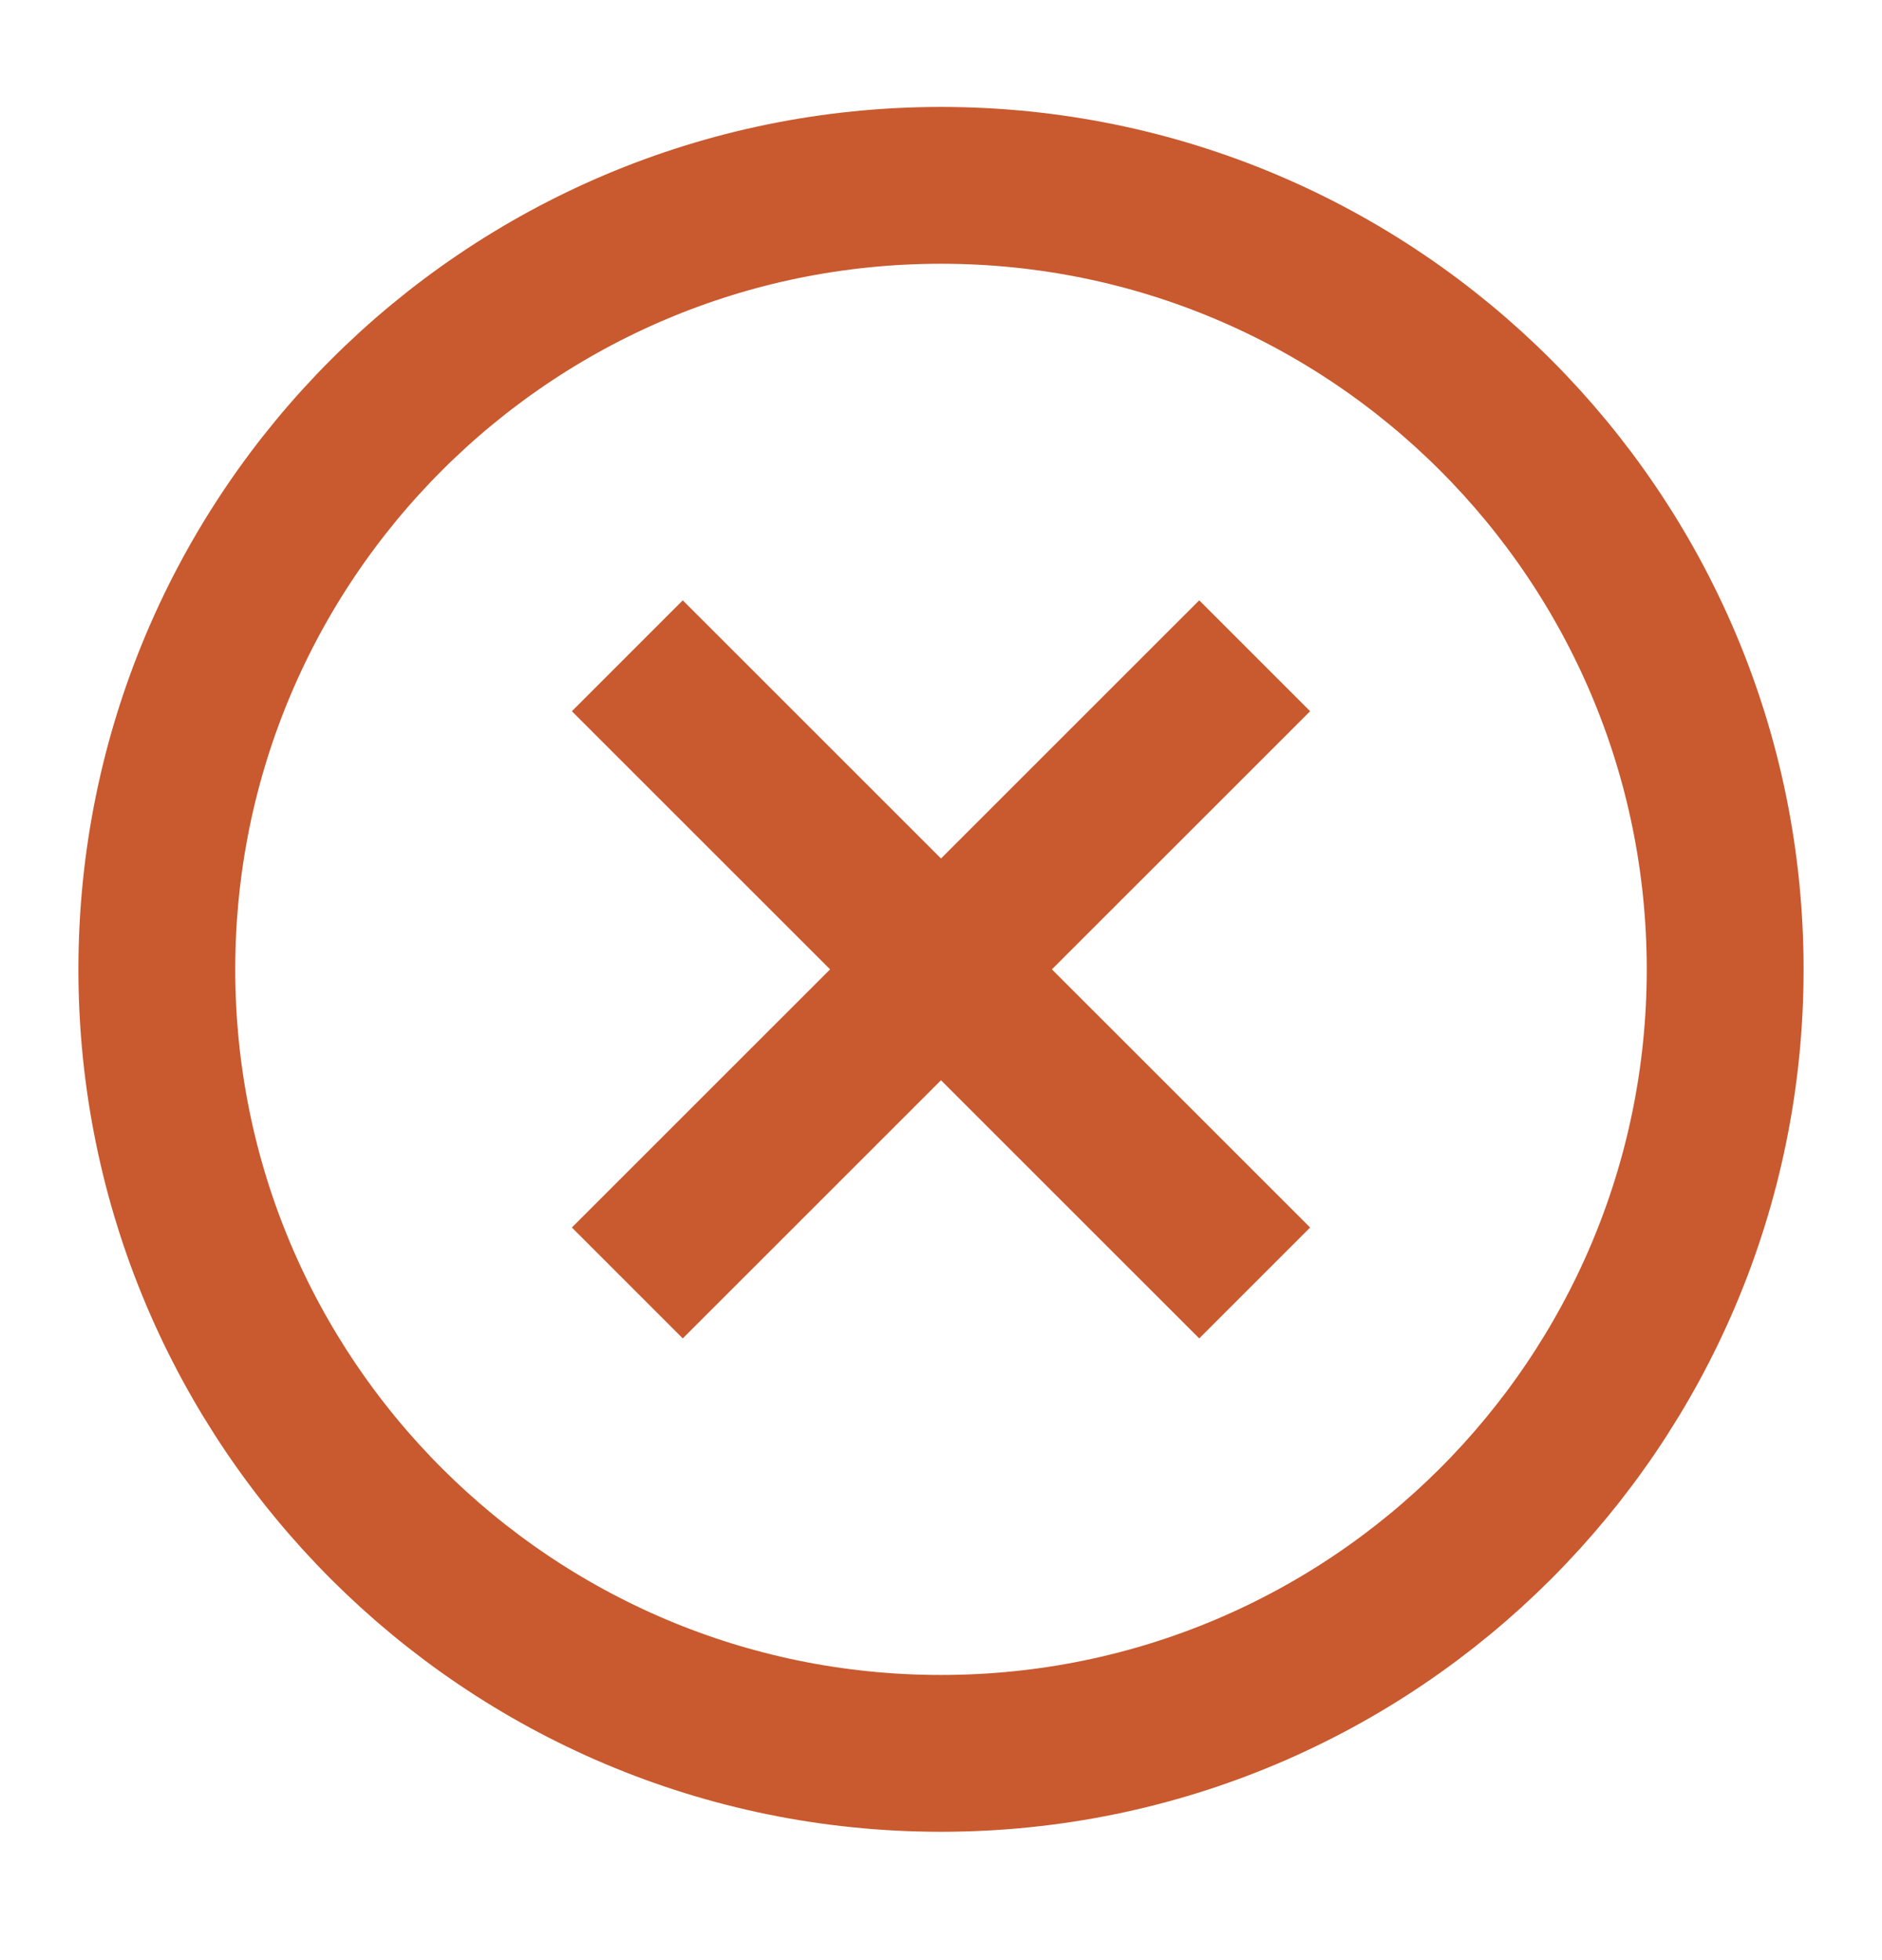 <svg width="24" height="25" viewBox="0 0 24 25" fill="none" xmlns="http://www.w3.org/2000/svg">
<path d="M12 22.363C17.523 22.363 22 17.886 22 12.364C22 6.841 17.523 2.364 12 2.364C6.477 2.364 2 6.841 2 12.364C2 17.886 6.477 22.363 12 22.363Z" stroke="#C9592E" stroke-width="2" stroke-miterlimit="10"/>
<path d="M16 16.363L8 8.364" stroke="#C9592E" stroke-width="2" stroke-miterlimit="10"/>
<path d="M8 16.363L16 8.364" stroke="#C9592E" stroke-width="2" stroke-miterlimit="10"/>
</svg>
